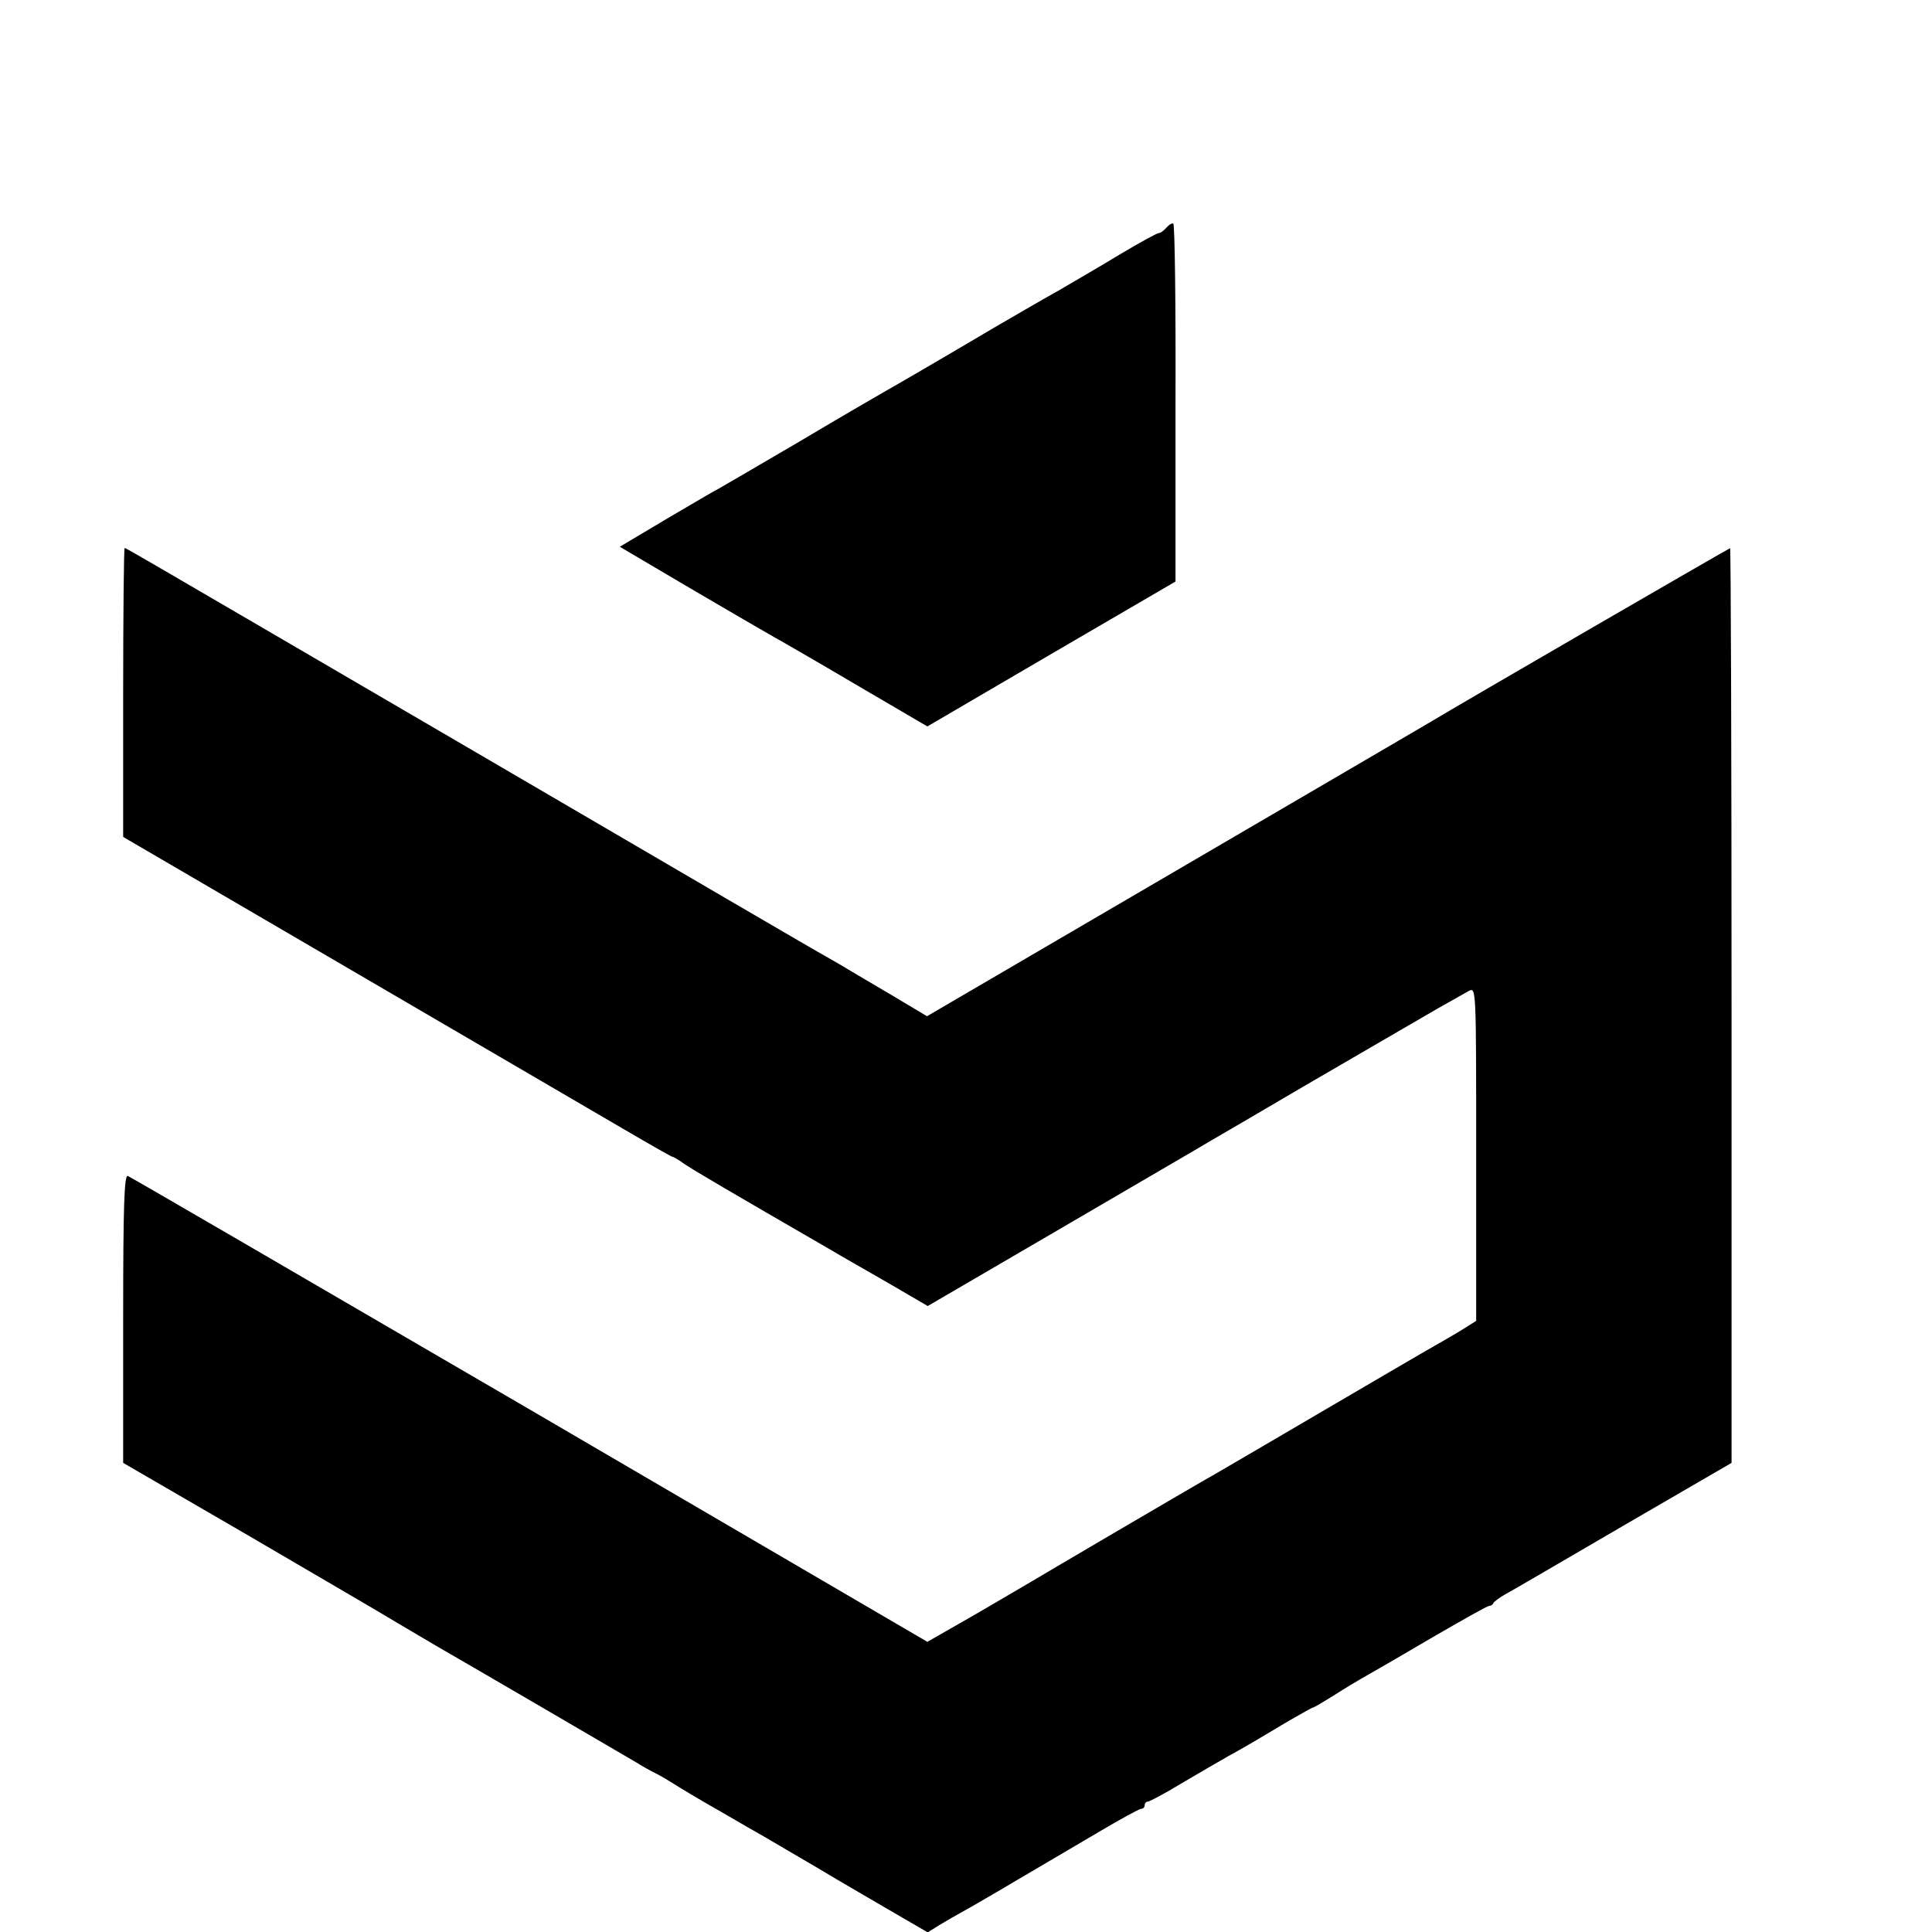 <?xml version="1.0" standalone="no"?>
<!DOCTYPE svg PUBLIC "-//W3C//DTD SVG 20010904//EN"
 "http://www.w3.org/TR/2001/REC-SVG-20010904/DTD/svg10.dtd">
<svg version="1.0" xmlns="http://www.w3.org/2000/svg"
 width="16pt" height="16pt" viewBox="0 0 16 16"
 preserveAspectRatio="xMidYMid meet">
<g transform="translate(0,16) scale(0.003,-0.003)"
fill="#000000" stroke="none">
<path d="M3220 4705 c-7 -8 -16 -15 -21 -15 -5 0 -52 -26 -106 -58 -54 -33
-129 -76 -166 -98 -68 -38 -125 -72 -179 -103 -91 -54 -286 -168 -303 -177
-11 -6 -121 -70 -244 -143 -123 -72 -224 -131 -225 -131 -1 0 -61 -35 -134
-78 l-131 -78 195 -115 c107 -63 211 -123 232 -135 20 -11 124 -71 229 -133
l193 -113 342 200 343 200 0 492 c1 270 -2 493 -6 496 -4 2 -12 -3 -19 -11z"/>
<path d="M340 3422 l0 -399 603 -352 c704 -411 620 -362 781 -456 70 -41 130
-75 132 -75 3 0 17 -8 32 -19 23 -16 132 -80 402 -236 30 -18 104 -60 163 -94
l108 -63 372 217 c205 120 386 225 402 235 17 10 136 79 265 155 129 75 251
146 270 157 19 11 64 37 100 58 36 20 74 42 85 48 20 10 20 8 20 -450 l0 -461
-35 -22 c-19 -12 -55 -33 -80 -47 -25 -14 -160 -93 -300 -175 -140 -82 -278
-163 -306 -179 -59 -33 -481 -281 -504 -295 -8 -5 -77 -45 -152 -89 l-138 -79
-1097 641 c-604 352 -1104 643 -1110 645 -10 4 -13 -79 -13 -393 l0 -399 343
-199 c188 -110 375 -219 416 -244 41 -24 88 -52 105 -62 51 -29 519 -302 551
-321 17 -11 41 -24 55 -31 14 -7 36 -20 50 -29 14 -9 70 -43 125 -74 55 -32
114 -66 130 -75 17 -10 82 -48 145 -85 63 -38 157 -92 208 -122 l93 -54 32 20
c18 11 44 26 57 33 23 12 115 66 383 224 59 35 112 64 117 64 6 0 10 5 10 10
0 6 4 10 9 10 4 0 46 22 92 50 46 27 104 61 129 75 47 26 66 37 168 98 35 20
65 37 67 37 3 0 28 15 57 33 29 19 73 45 98 59 25 14 107 62 184 107 76 44
142 81 146 81 5 0 10 3 12 7 2 5 17 16 33 25 17 9 164 95 327 190 l298 173 0
1263 c0 694 -2 1262 -4 1262 -3 0 -745 -430 -826 -479 -8 -5 -325 -190 -703
-411 l-688 -402 -97 58 c-53 31 -110 65 -127 75 -16 10 -41 24 -55 32 -14 7
-416 242 -895 522 -1098 641 -1036 605 -1041 605 -2 0 -4 -179 -4 -398z"/>
</g>
</svg>
